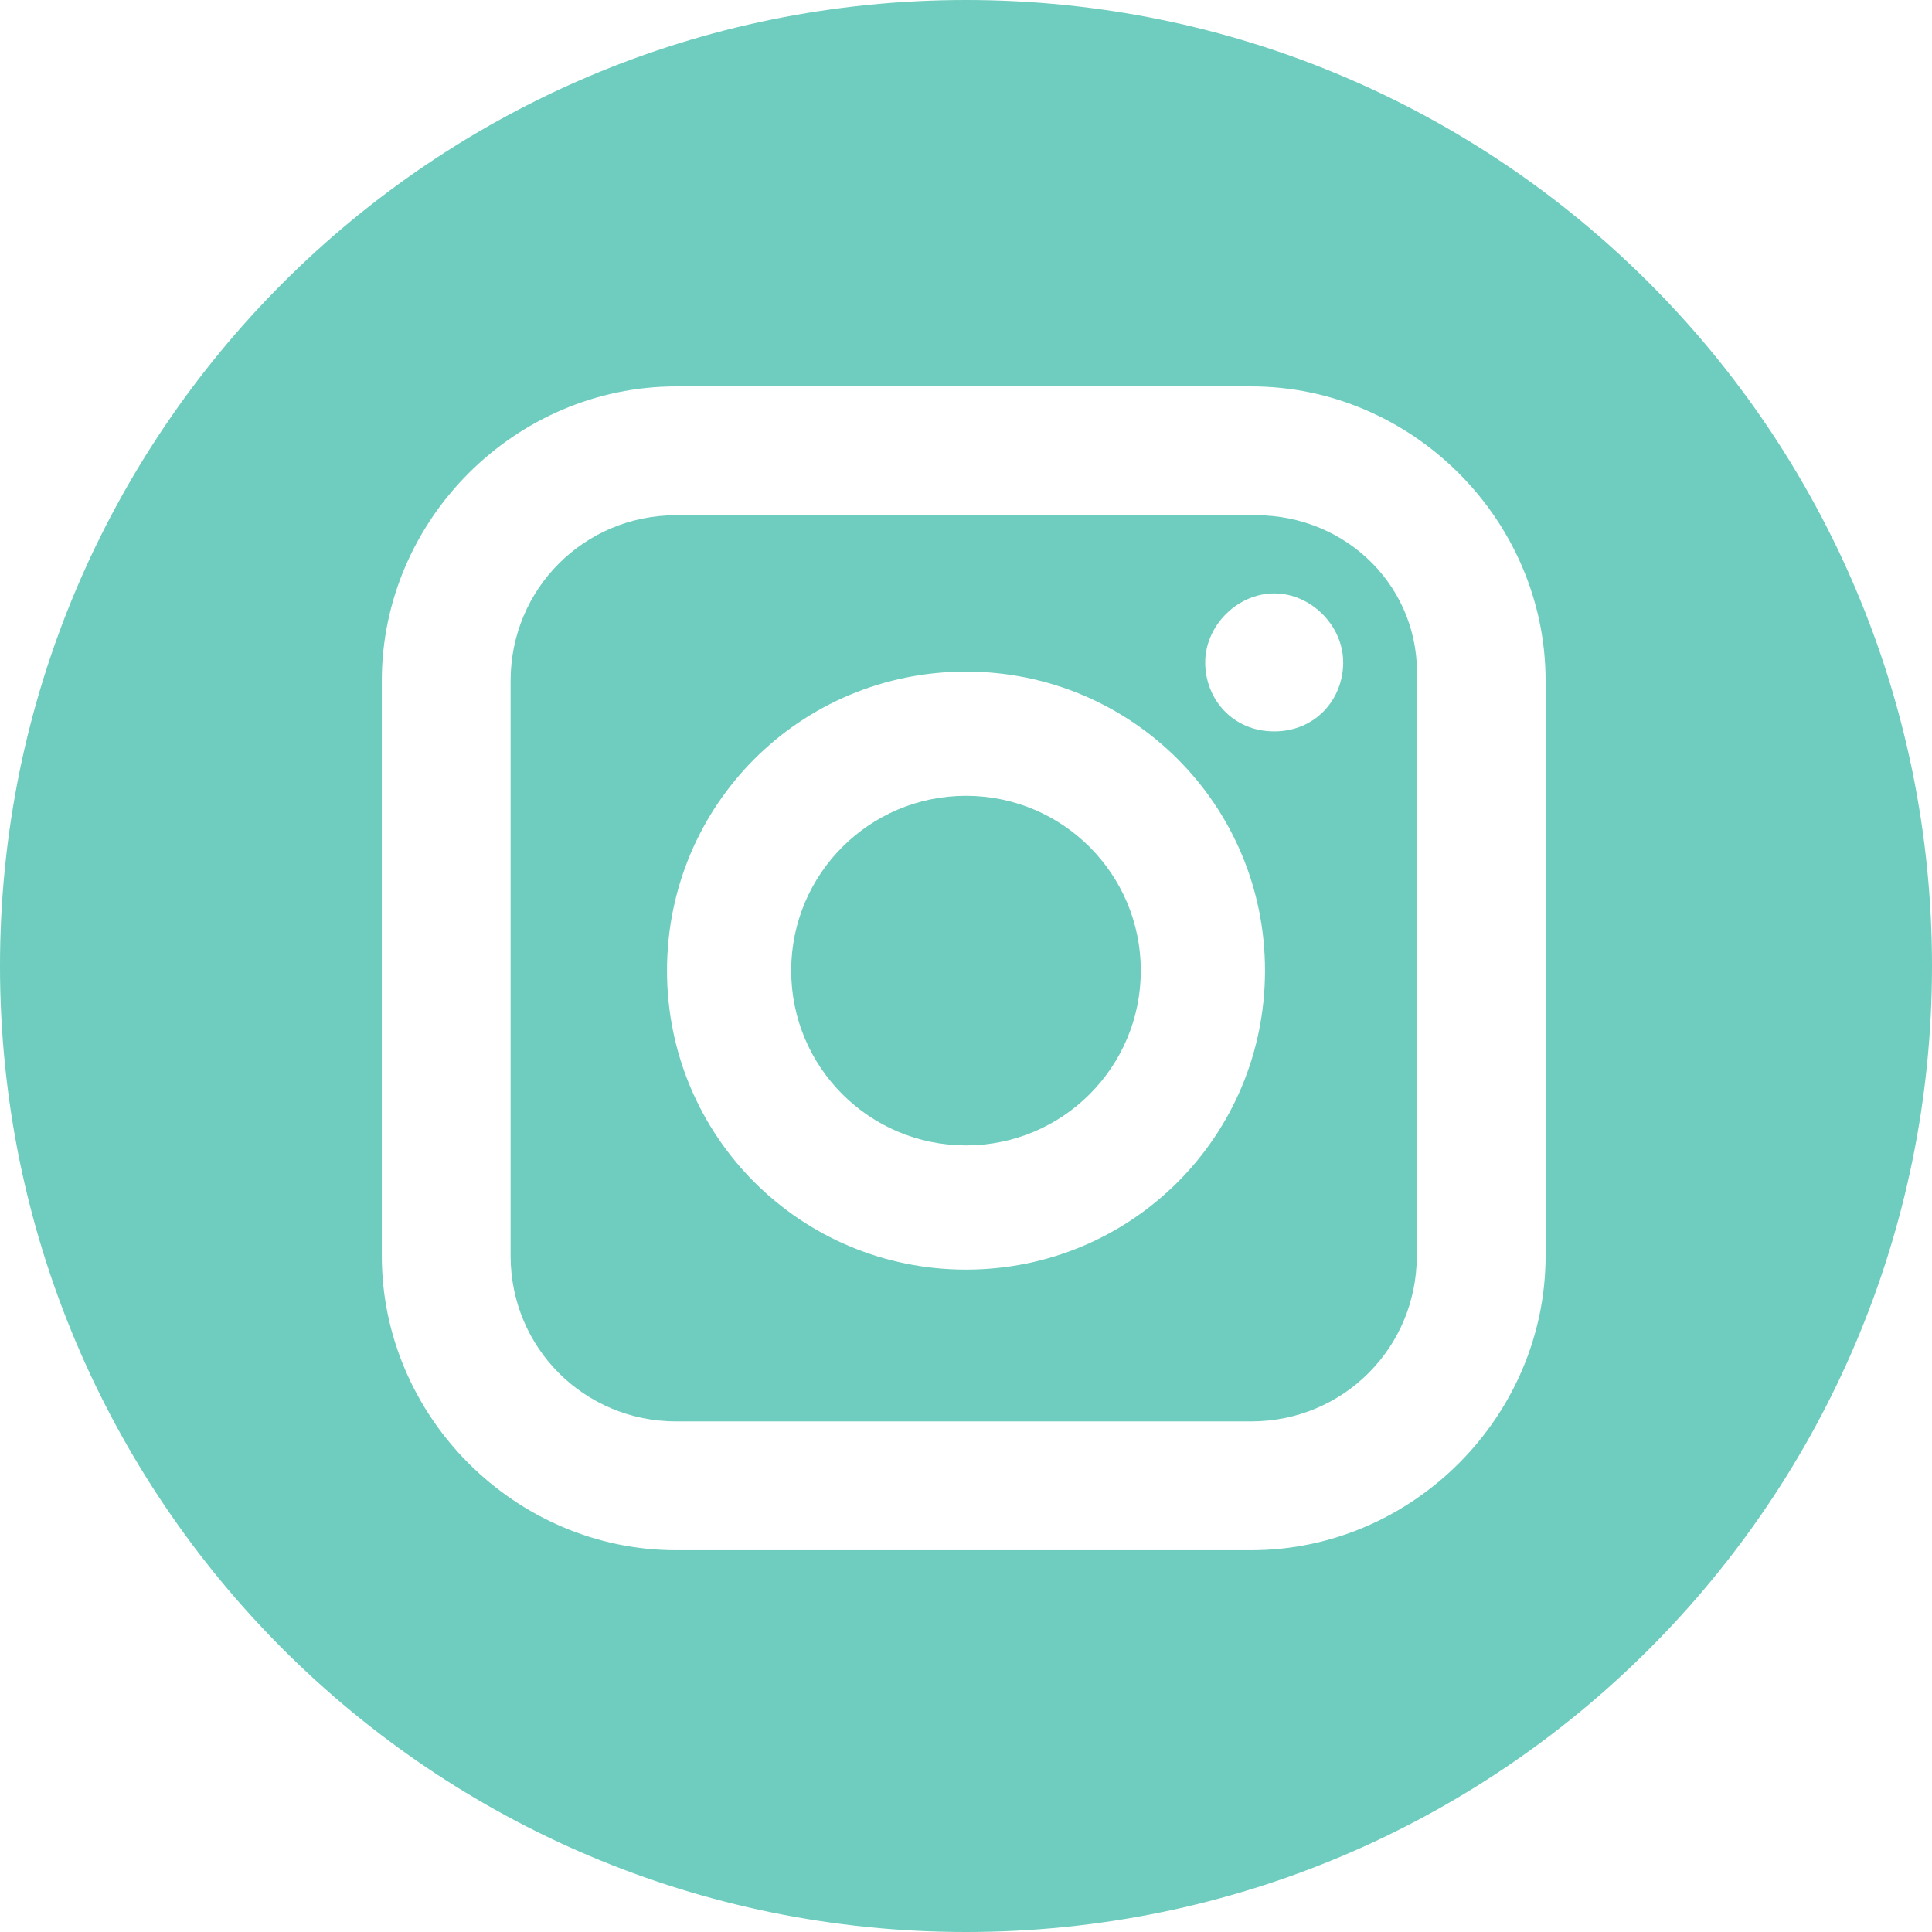<svg width="42px" height="42px" viewBox="0 0 42 42" version="1.1" xmlns="http://www.w3.org/2000/svg" xmlns:xlink="http://www.w3.org/1999/xlink">
    <g id="Page-1" stroke="none" stroke-width="1" fill="none" fill-rule="evenodd">
        <g id="instagram" fill="#6ECDBE" fill-rule="nonzero">
            <path d="M27.3,11.2 L14.7,11.2 C12.7,11.2 11.1,12.8 11.1,14.8 L11.1,27.3 C11.1,29.3 12.7,30.9 14.7,30.9 L27.2,30.9 C29.2,30.9 30.8,29.3 30.8,27.3 L30.8,14.8 C30.9,12.8 29.3,11.2 27.3,11.2 Z M21,27.6 C17.4,27.6 14.5,24.7 14.5,21.1 C14.5,17.5 17.4,14.6 21,14.6 C24.6,14.6 27.5,17.5 27.5,21.1 C27.5,24.7 24.6,27.6 21,27.6 Z M27.7,15.9 C26.8,15.9 26.2,15.2 26.2,14.4 C26.2,13.6 26.9,12.9 27.7,12.9 C28.5,12.9 29.2,13.6 29.2,14.4 C29.2,15.2 28.6,15.9 27.7,15.9 Z" id="Shape"></path>
            <path d="M21,17.3 C18.9,17.3 17.2,19 17.2,21.1 C17.2,23.2 18.9,24.9 21,24.9 C23.1,24.9 24.8,23.2 24.8,21.1 C24.8,19 23.1,17.3 21,17.3 Z" id="Shape"></path>
            <path d="M21,0 C9.4,0 0,9.4 0,21 C0,32.6 9.4,42 21,42 C32.6,42 42,32.6 42,21 C42,9.4 32.6,0 21,0 Z M33.6,27.3 C33.6,30.8 30.7,33.7 27.2,33.7 L14.7,33.7 C11.2,33.7 8.3,30.8 8.3,27.3 L8.3,14.8 C8.3,11.3 11.2,8.4 14.7,8.4 L27.2,8.4 C30.7,8.4 33.6,11.3 33.6,14.8 L33.6,27.3 Z" id="Shape"></path>
        </g>
    </g>
</svg>

